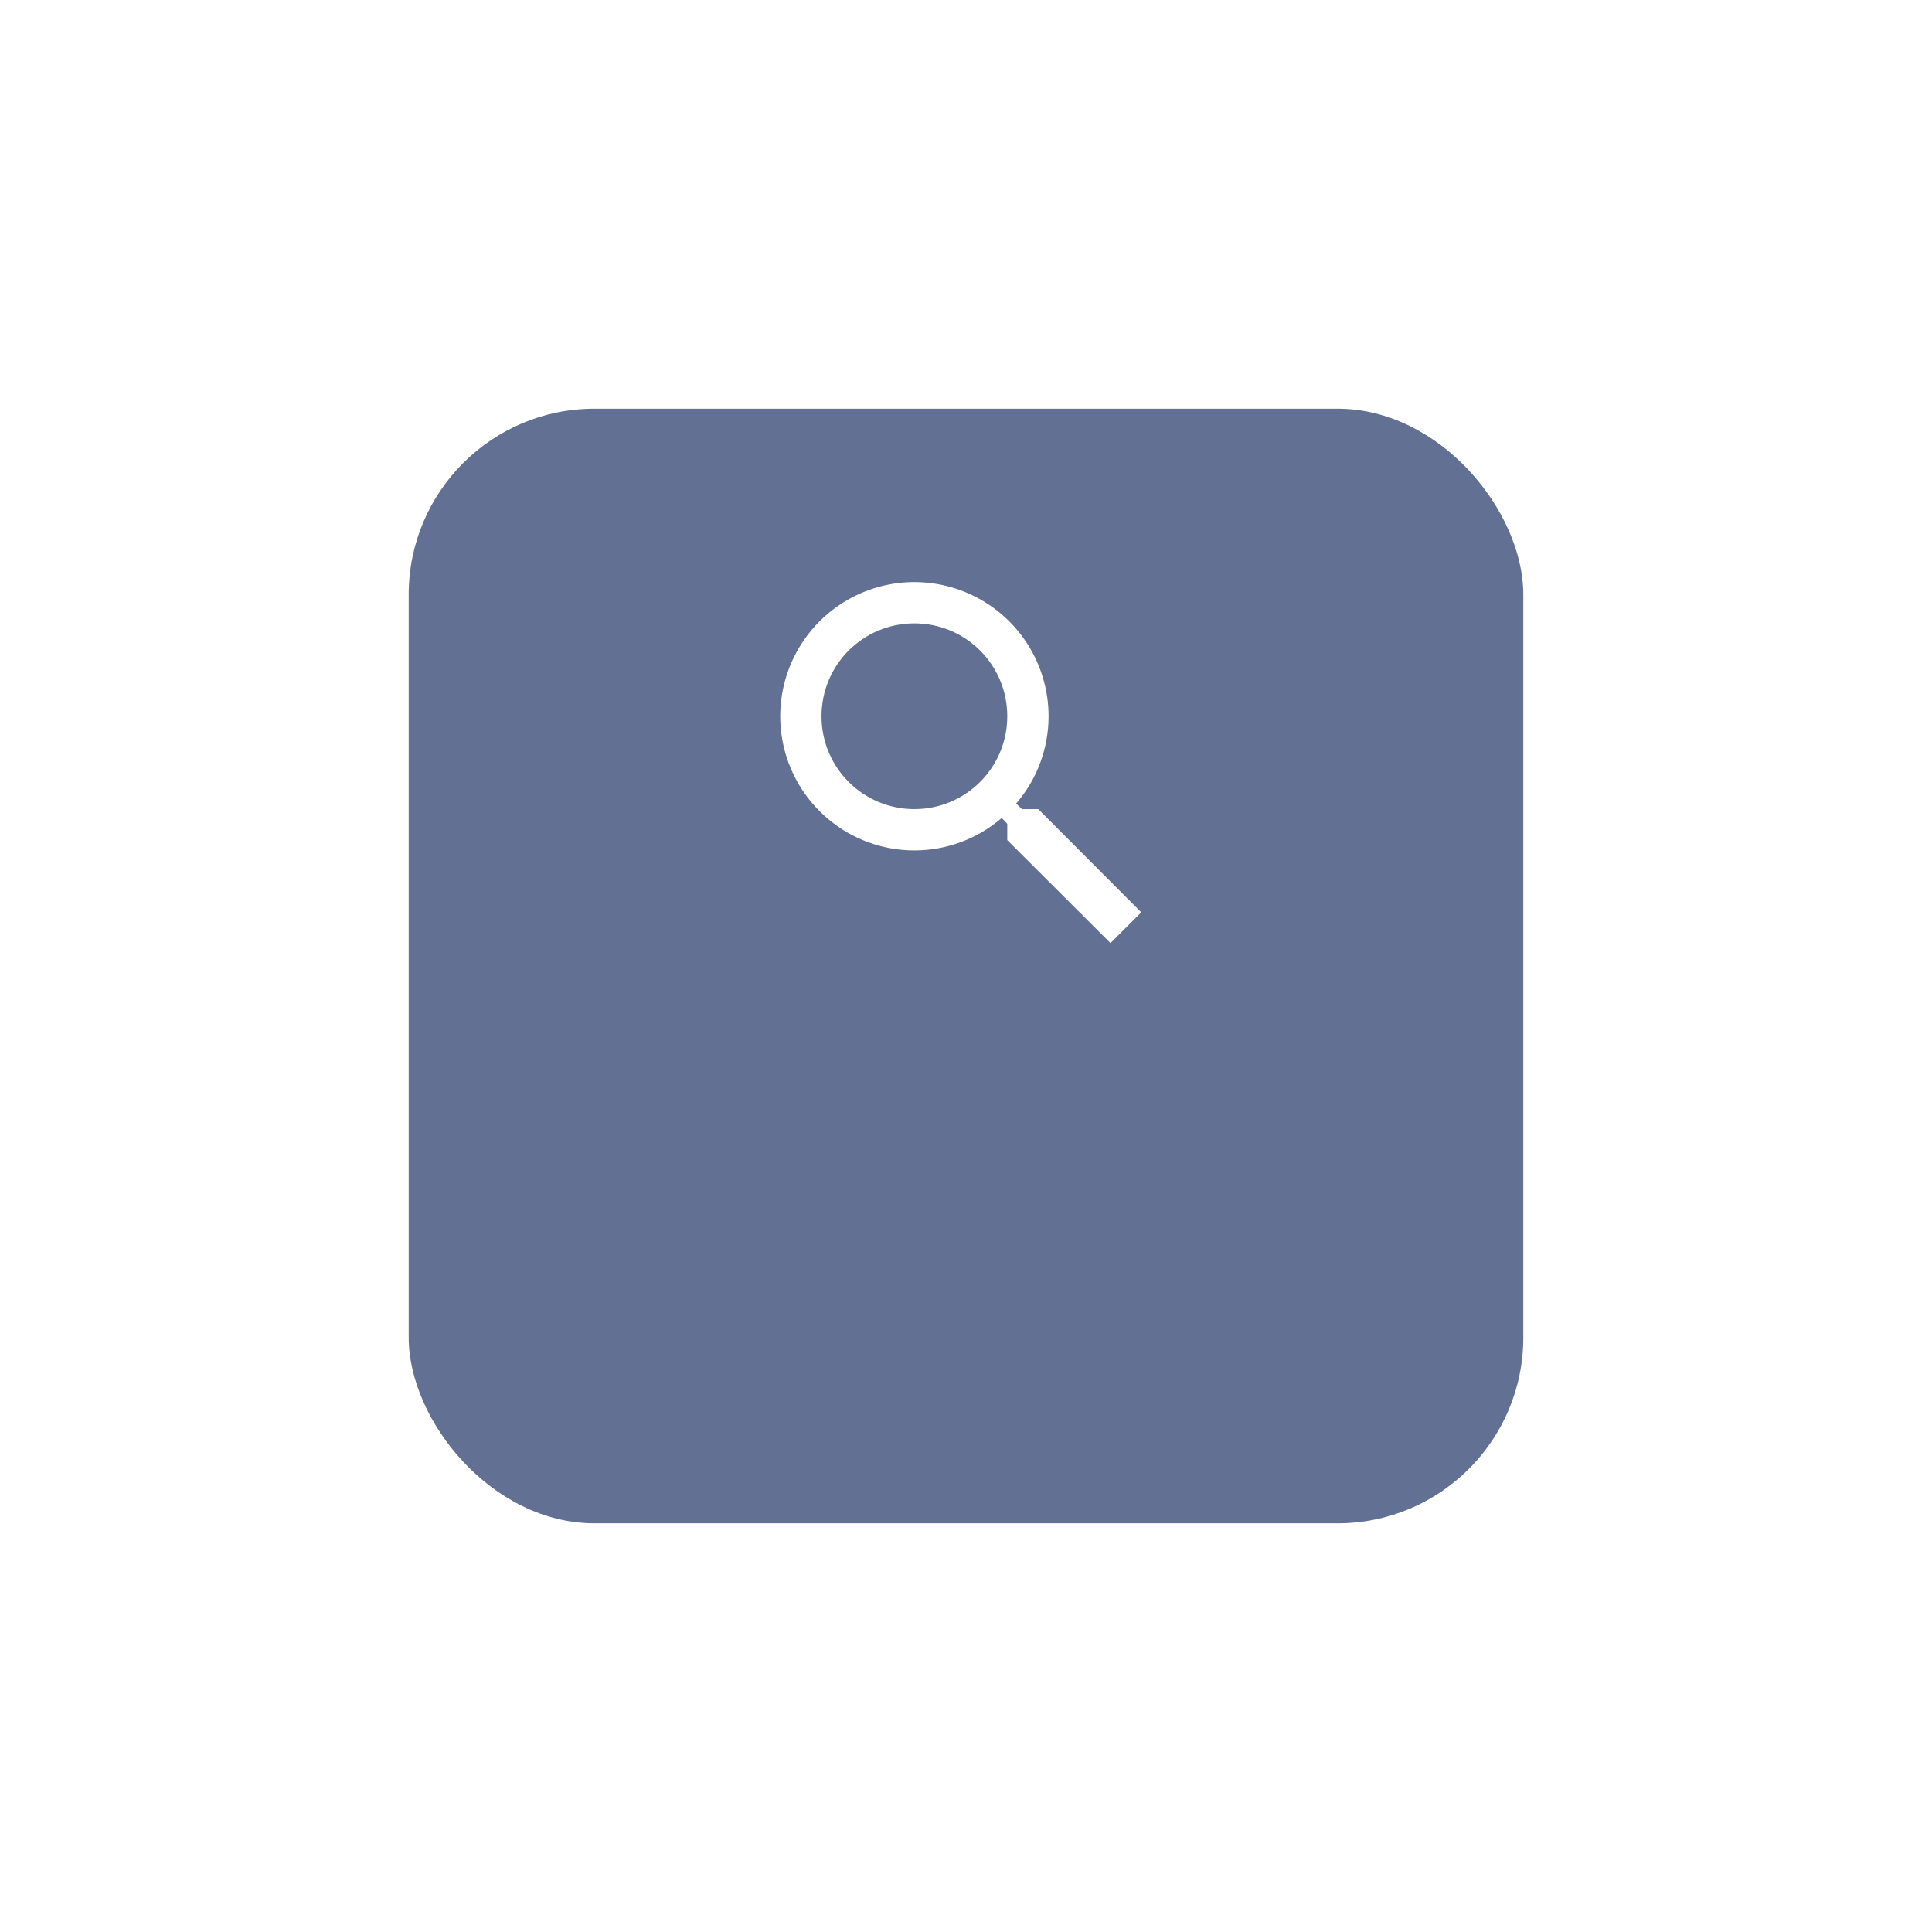 <svg width="156" height="156" viewBox="0 0 156 156" fill="none" xmlns="http://www.w3.org/2000/svg">
<g filter="url(#filter0_d_12_66)">
<rect x="33" y="17" width="90" height="90" rx="15" fill="#627193"/>
</g>
<path d="M83.833 65.333H82.517L82.05 64.883C83.74 62.923 84.668 60.421 84.667 57.833C84.667 55.691 84.031 53.596 82.841 51.815C81.65 50.033 79.959 48.645 77.979 47.825C75.999 47.005 73.821 46.79 71.72 47.208C69.618 47.626 67.688 48.658 66.173 50.173C64.658 51.688 63.626 53.618 63.208 55.72C62.79 57.821 63.005 59.999 63.825 61.979C64.645 63.959 66.033 65.65 67.815 66.841C69.596 68.031 71.691 68.667 73.833 68.667C76.517 68.667 78.983 67.683 80.883 66.05L81.333 66.517V67.833L89.667 76.15L92.15 73.667L83.833 65.333ZM73.833 65.333C69.683 65.333 66.333 61.983 66.333 57.833C66.333 53.683 69.683 50.333 73.833 50.333C77.983 50.333 81.333 53.683 81.333 57.833C81.333 61.983 77.983 65.333 73.833 65.333Z" fill="white"/>
<defs>
<filter id="filter0_d_12_66" x="0" y="0" width="156" height="156" filterUnits="userSpaceOnUse" color-interpolation-filters="sRGB">
<feFlood flood-opacity="0" result="BackgroundImageFix"/>
<feColorMatrix in="SourceAlpha" type="matrix" values="0 0 0 0 0 0 0 0 0 0 0 0 0 0 0 0 0 0 127 0" result="hardAlpha"/>
<feMorphology radius="12" operator="erode" in="SourceAlpha" result="effect1_dropShadow_12_66"/>
<feOffset dy="16"/>
<feGaussianBlur stdDeviation="22.5"/>
<feColorMatrix type="matrix" values="0 0 0 0 1 0 0 0 0 0.337 0 0 0 0 0.439 0 0 0 0.2 0"/>
<feBlend mode="normal" in2="BackgroundImageFix" result="effect1_dropShadow_12_66"/>
<feBlend mode="normal" in="SourceGraphic" in2="effect1_dropShadow_12_66" result="shape"/>
</filter>
</defs>
</svg>
